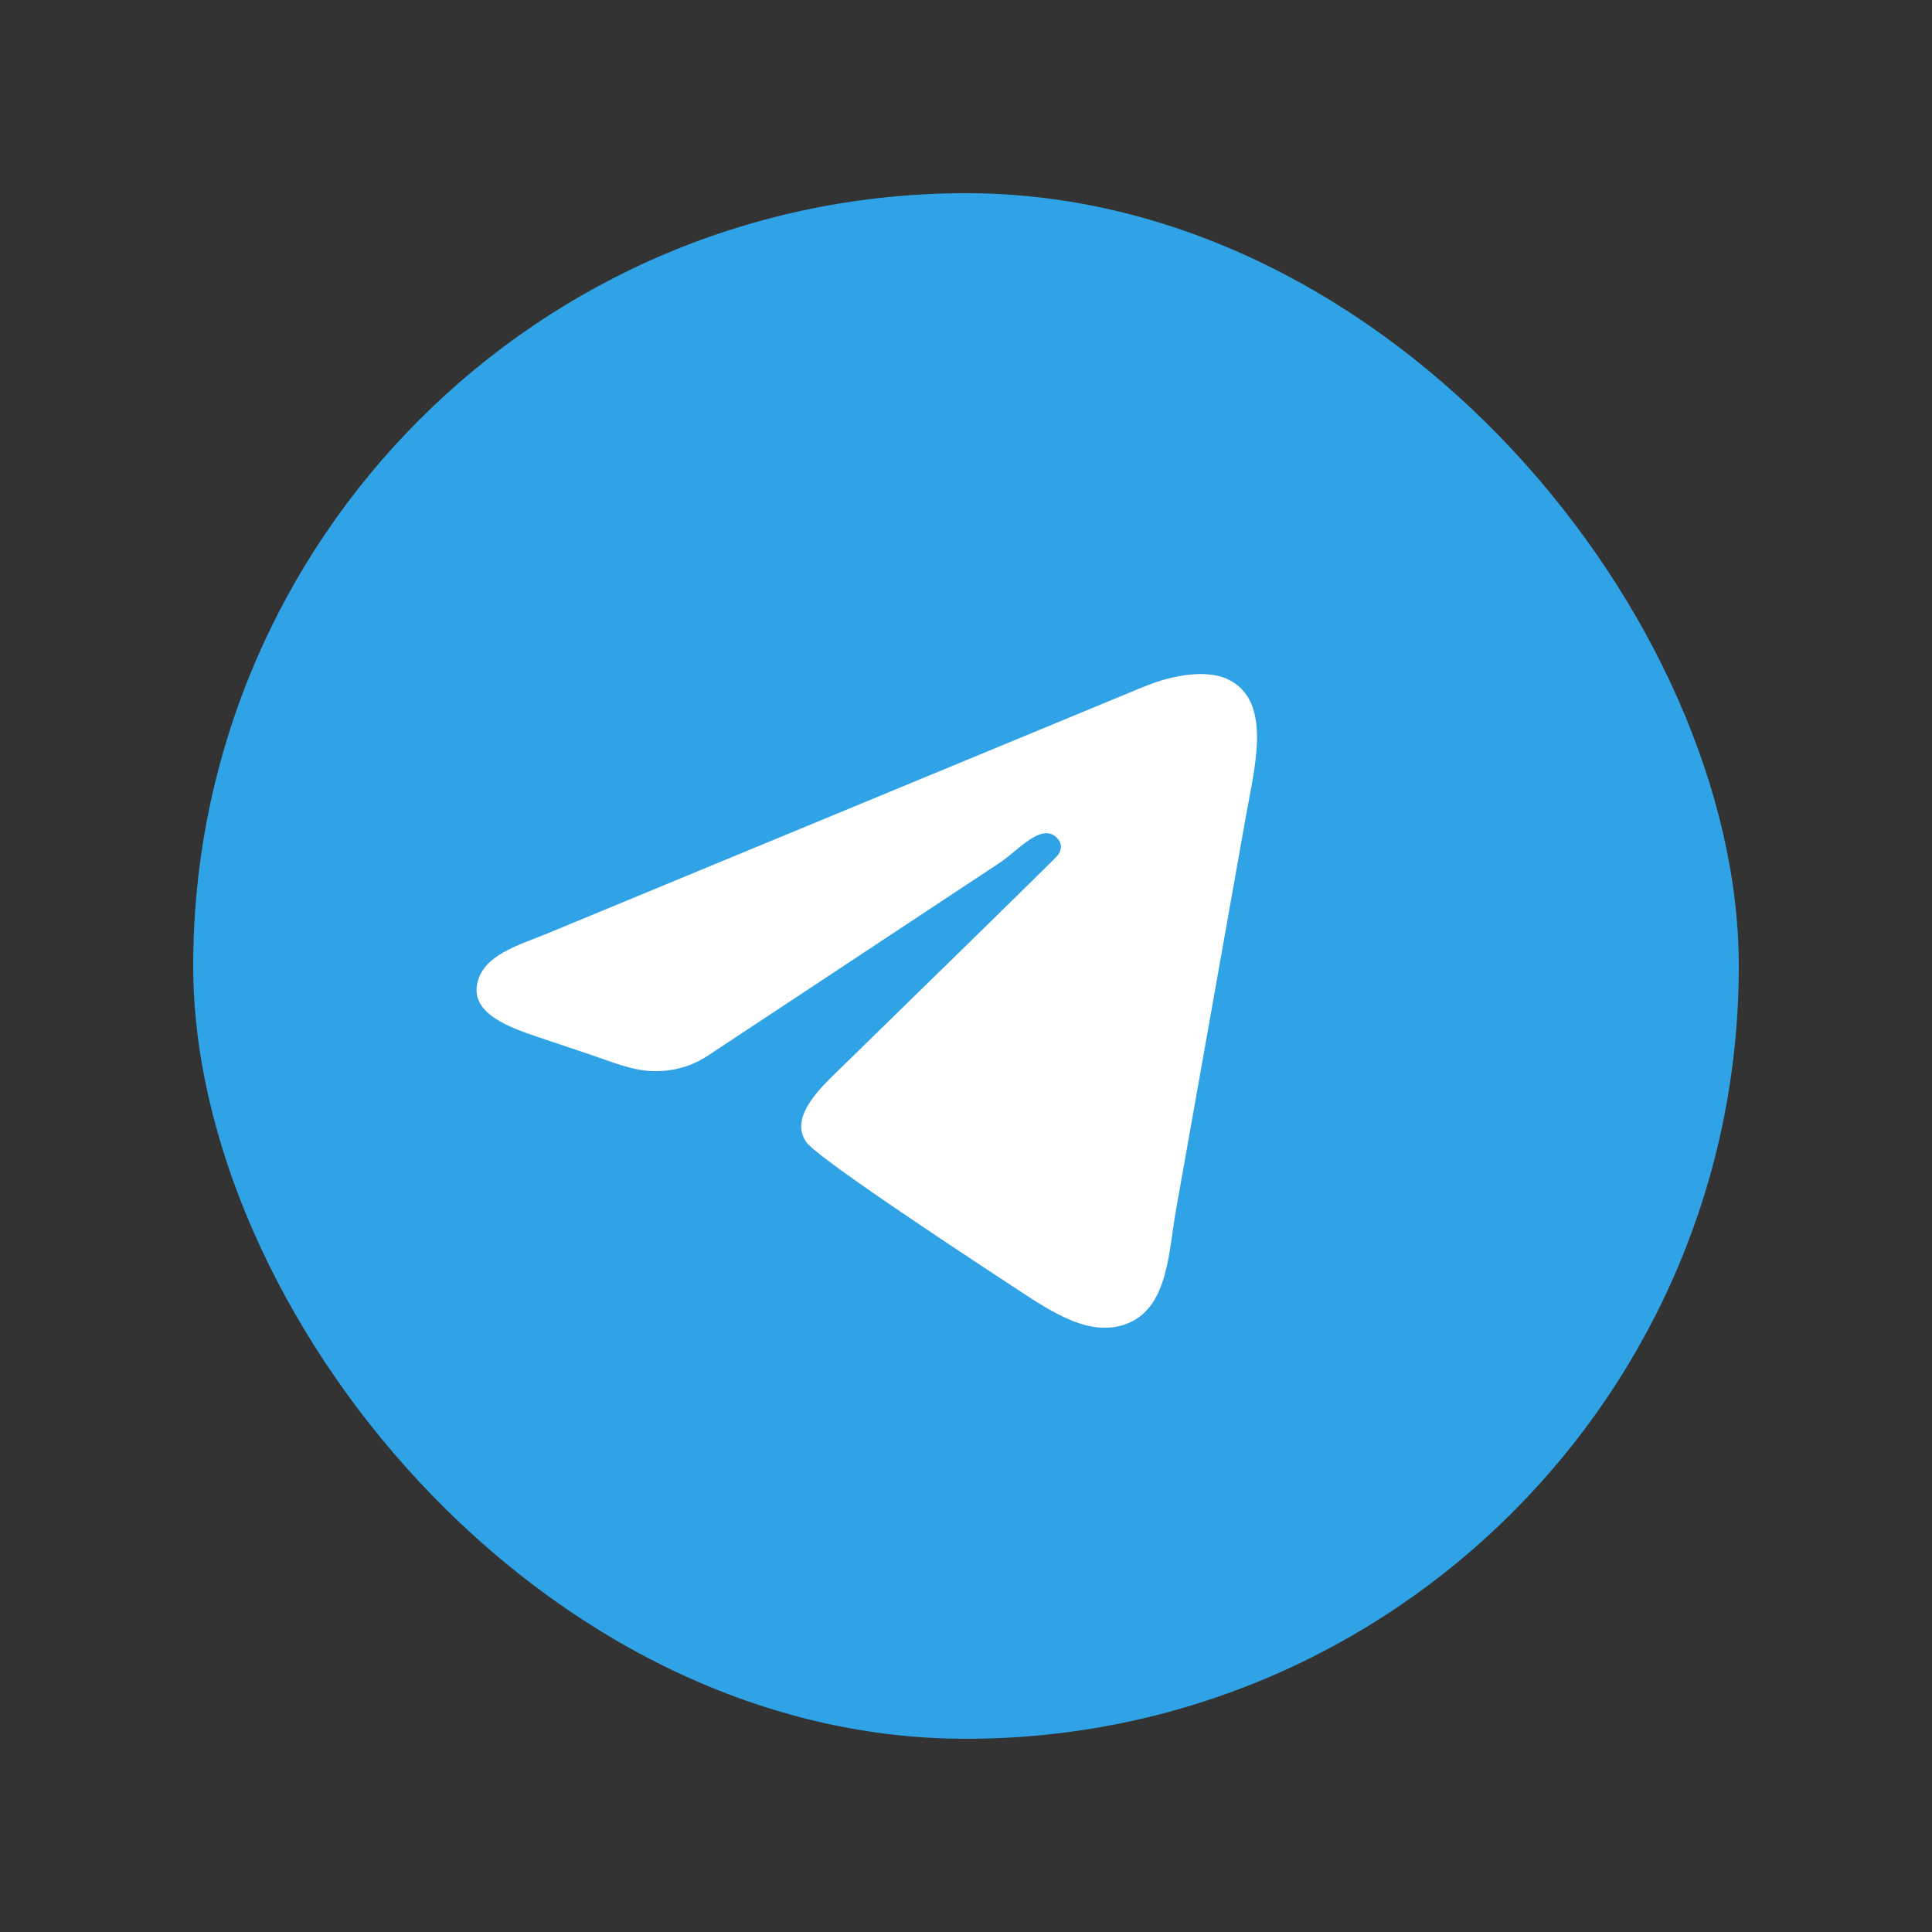 <svg width="80" height="80" viewBox="0 0 80 80" fill="none" xmlns="http://www.w3.org/2000/svg">
<rect x="0" y="0" width="80" height="80" fill="#333333" stroke="none"/>
<rect x="8" y="8" width="64" height="64" rx="32" fill="#30A3E6"/>
<path d="M46.815 28.662C47.287 28.466 47.759 28.263 48.253 28.129C48.977 27.933 50.092 27.747 50.887 28.149C52.681 29.055 51.955 31.749 51.603 33.728L48.698 50.086C48.391 51.814 48.376 54.041 46.778 54.764C46.769 54.768 46.76 54.772 46.752 54.776C45.194 55.451 43.534 54.314 42.114 53.384C39.076 51.396 33.829 47.912 33.39 47.296C32.736 46.362 33.72 45.293 34.536 44.497C37.287 41.813 43.727 35.525 43.8 35.416C43.893 35.294 44.064 34.988 43.754 34.682C43.114 34.052 42.138 35.236 41.389 35.731L29.325 43.703C28.489 44.26 27.639 44.379 26.975 44.35C26.123 44.312 25.322 43.965 24.513 43.693L22.234 42.926C21.081 42.539 19.539 41.973 19.752 40.776C19.971 39.536 21.498 39.136 22.662 38.654L46.815 28.662Z" fill="white"/>
</svg>
